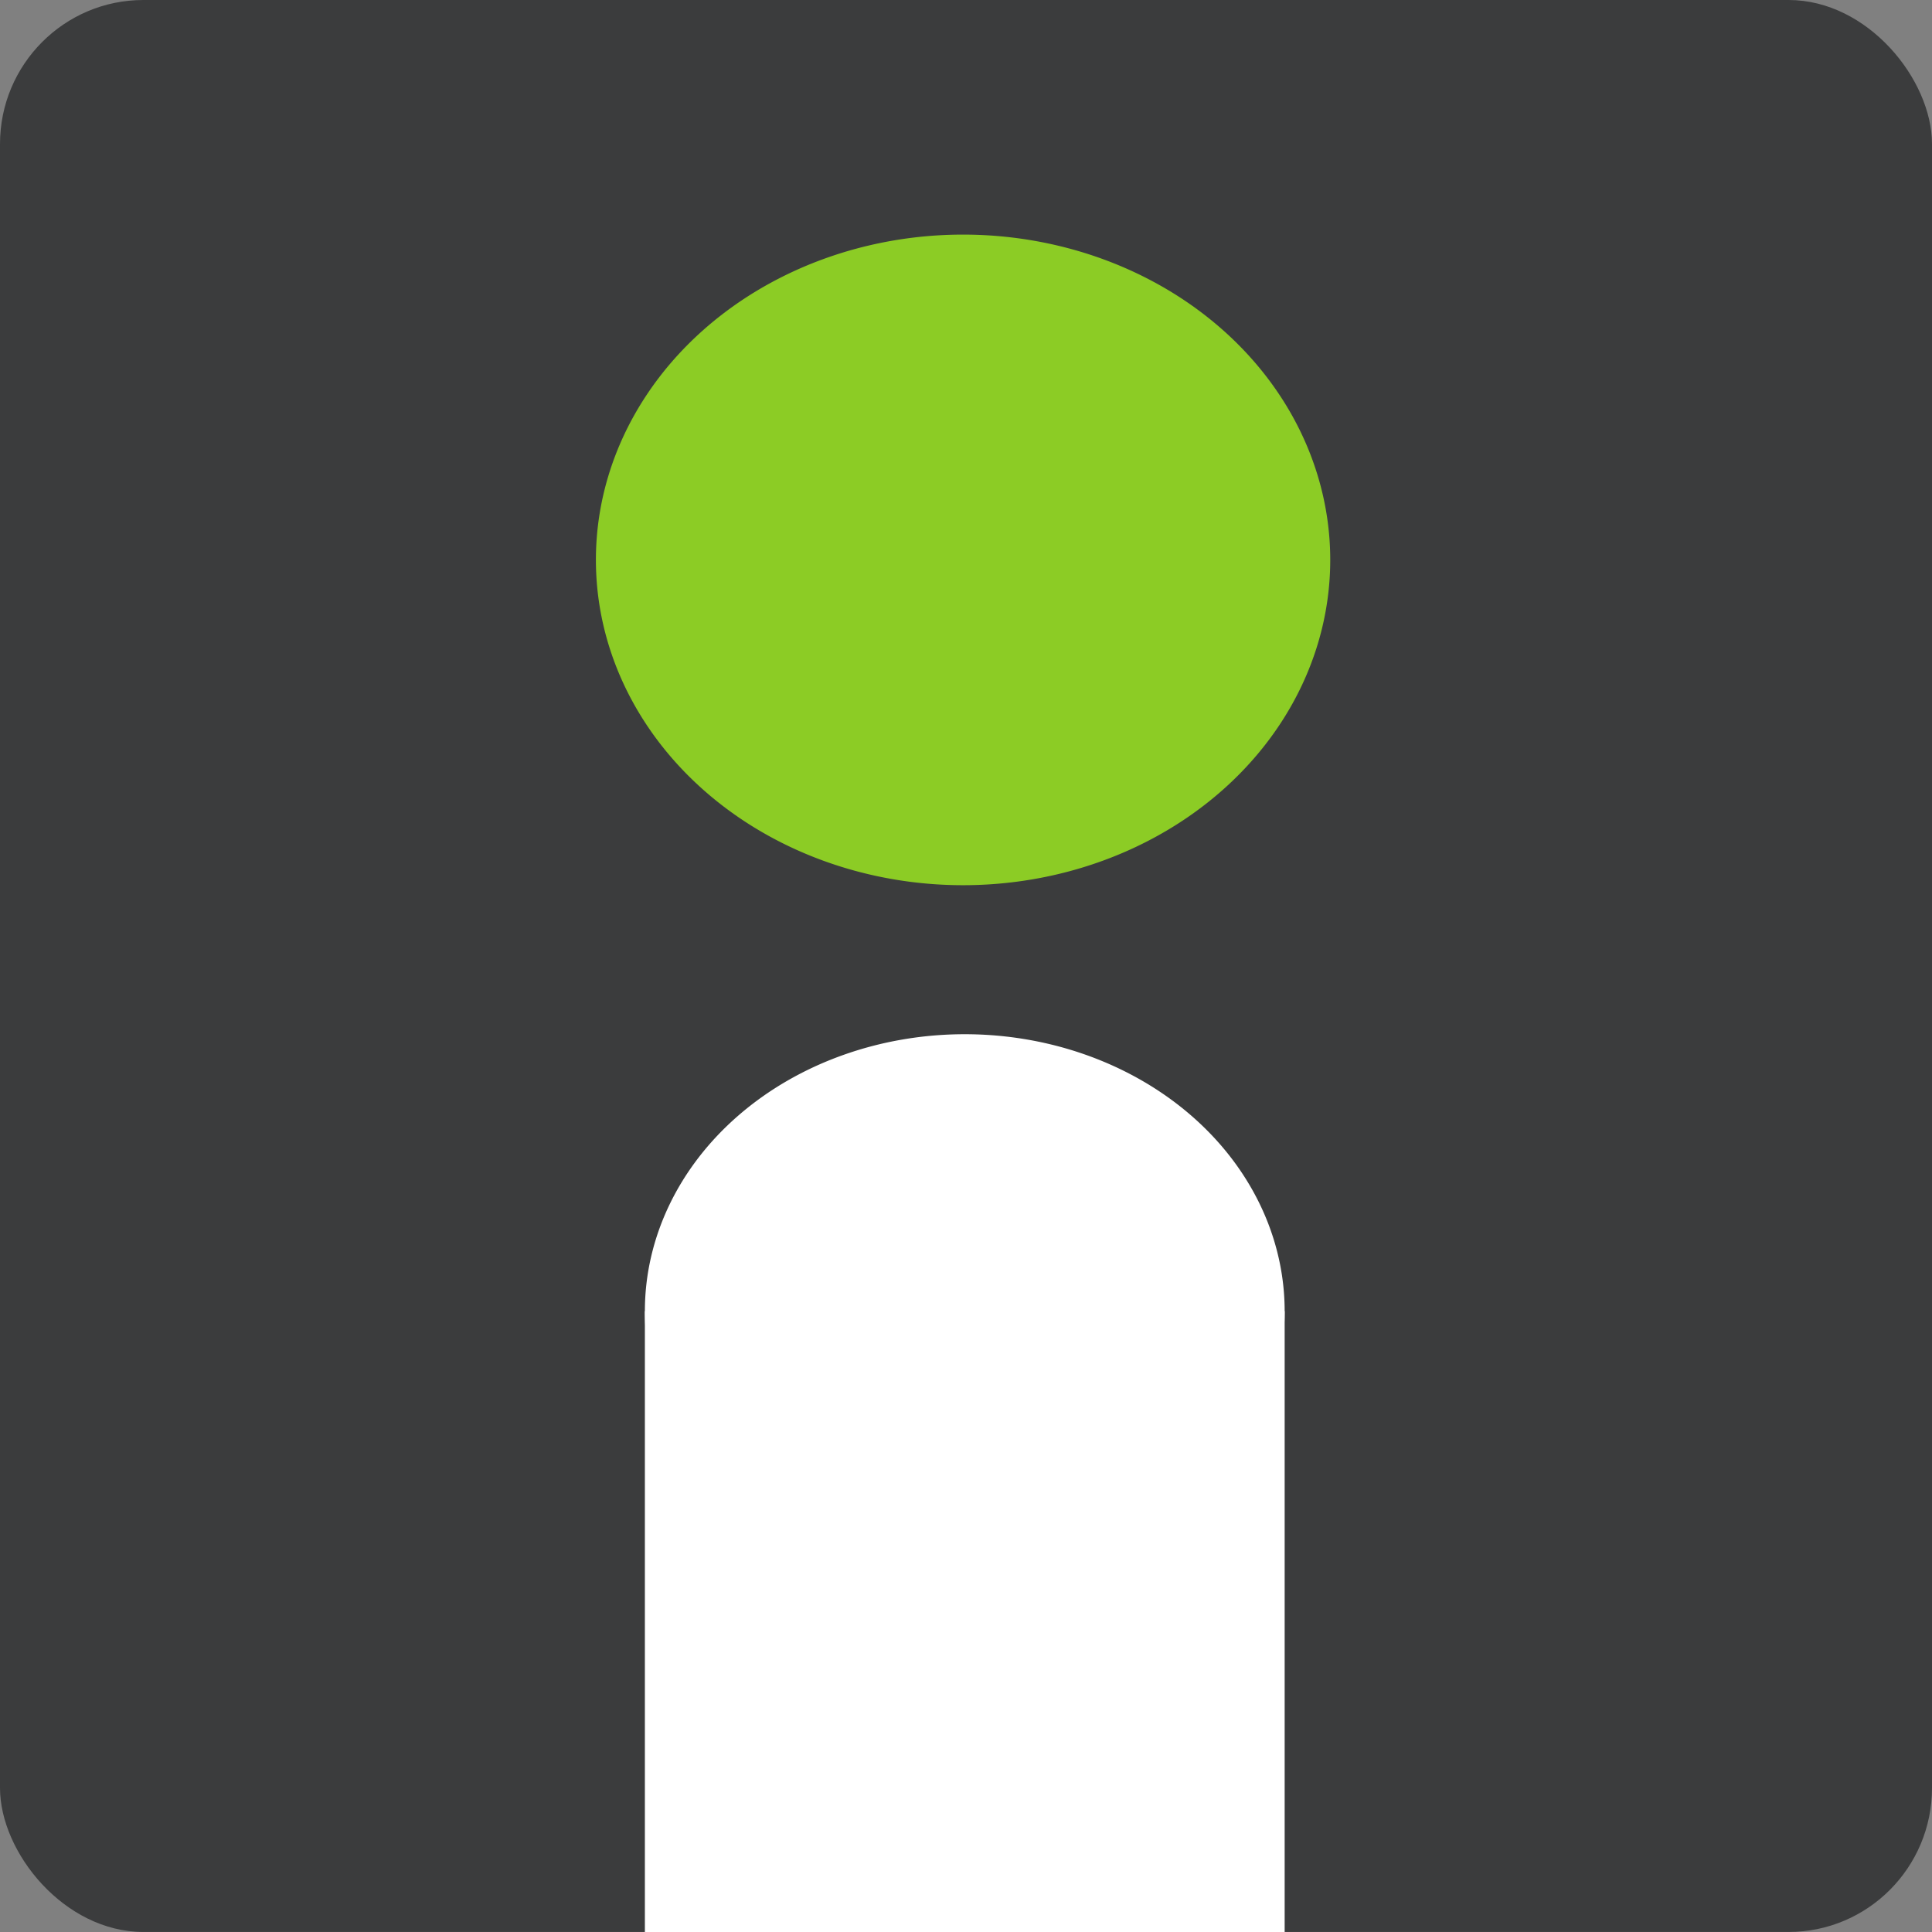 <?xml version="1.0" encoding="UTF-8" standalone="no"?>
<!-- Created with Inkscape (http://www.inkscape.org/) -->

<svg
   xmlns:dc="http://purl.org/dc/elements/1.1/"
   xmlns:cc="http://creativecommons.org/ns#"
   xmlns:rdf="http://www.w3.org/1999/02/22-rdf-syntax-ns#"
   xmlns:svg="http://www.w3.org/2000/svg"
   xmlns="http://www.w3.org/2000/svg"
   xmlns:sodipodi="http://sodipodi.sourceforge.net/DTD/sodipodi-0.dtd"
   xmlns:inkscape="http://www.inkscape.org/namespaces/inkscape"
   version="1.1"
   id="svg279"
   width="100"
   height="100"
   viewBox="0 0 100 100"
   sodipodi:docname="imgur.svg"
   inkscape:version="0.92.1 r">
  <rect x="0" y="0" width="100" height="100" fill="#808080" stroke="none"/>
  <defs
     id="defs283" />
  <sodipodi:namedview
     pagecolor="#ffffff"
     bordercolor="#666666"
     borderopacity="1"
     objecttolerance="10"
     gridtolerance="10"
     guidetolerance="10"
     inkscape:pageopacity="0"
     inkscape:pageshadow="2"
     inkscape:window-width="1366"
     inkscape:window-height="729"
     id="namedview281"
     showgrid="true"
     inkscape:zoom="5.6568543"
     inkscape:cx="63.710615"
     inkscape:cy="72.471592"
     inkscape:window-x="0"
     inkscape:window-y="0"
     inkscape:window-maximized="1"
     inkscape:current-layer="layer2" />
  <g
     inkscape:groupmode="layer"
     id="layer6"
     inkscape:label="background"
     style="display:inline;opacity:1"
     transform="translate(0,-163)"
     sodipodi:insensitive="true">
    <rect
       style="fill:#3b3c3d;fill-opacity:1;fill-rule:evenodd;stroke-width:0.413"
       id="rect4952"
       width="100"
       height="99.998"
       x="0"
       y="163"
       rx="7.423"
       ry="7.453" />
  </g>
  <g
     inkscape:groupmode="layer"
     id="layer3"
     inkscape:label="i-line"
     style="display:inline;opacity:1"
     transform="translate(0,-163)"
     sodipodi:insensitive="true">
    <g
       id="g4805"
       style="fill:#ffffff;fill-opacity:1"
       transform="matrix(0.423,0,0,0.418,-5.608,158.026)">
      <g
         id="g4787"
         style="fill:#ffffff;fill-opacity:1">
        <path
           inkscape:connector-curvature="0"
           d="M 170.453,174.263 A 39.143,34.299 0 0 1 131.31,208.562 39.143,34.299 0 0 1 92.167,174.263 39.143,34.299 0 0 1 131.31,139.964 39.143,34.299 0 0 1 170.453,174.263 Z"
           style="fill:#ffffff;fill-opacity:1;fill-rule:evenodd;stroke-width:1.139"
           id="path4779" />
      </g>
      <path
         inkscape:connector-curvature="0"
         id="rect4784"
         d="m 92.167,174.263 h 78.286 v 76.977 H 92.167 Z"
         style="opacity:1;fill:#ffffff;fill-opacity:1;fill-rule:evenodd;stroke-width:0.97" />
    </g>
  </g>
  <g
     inkscape:groupmode="layer"
     id="layer2"
     inkscape:label="i-dot"
     style="display:inline;opacity:1"
     transform="translate(0,-163)"
     sodipodi:insensitive="true">
    <path
       style="fill:#8ccc25;fill-opacity:1;stroke-width:0.367"
       d="M 68.853,191.981 A 19.005,16.837 0 0 1 49.848,208.818 19.005,16.837 0 0 1 30.844,191.981 19.005,16.837 0 0 1 49.848,175.143 19.005,16.837 0 0 1 68.853,191.981 Z"
       id="path296"
       inkscape:connector-curvature="0" />
  </g>
</svg>
